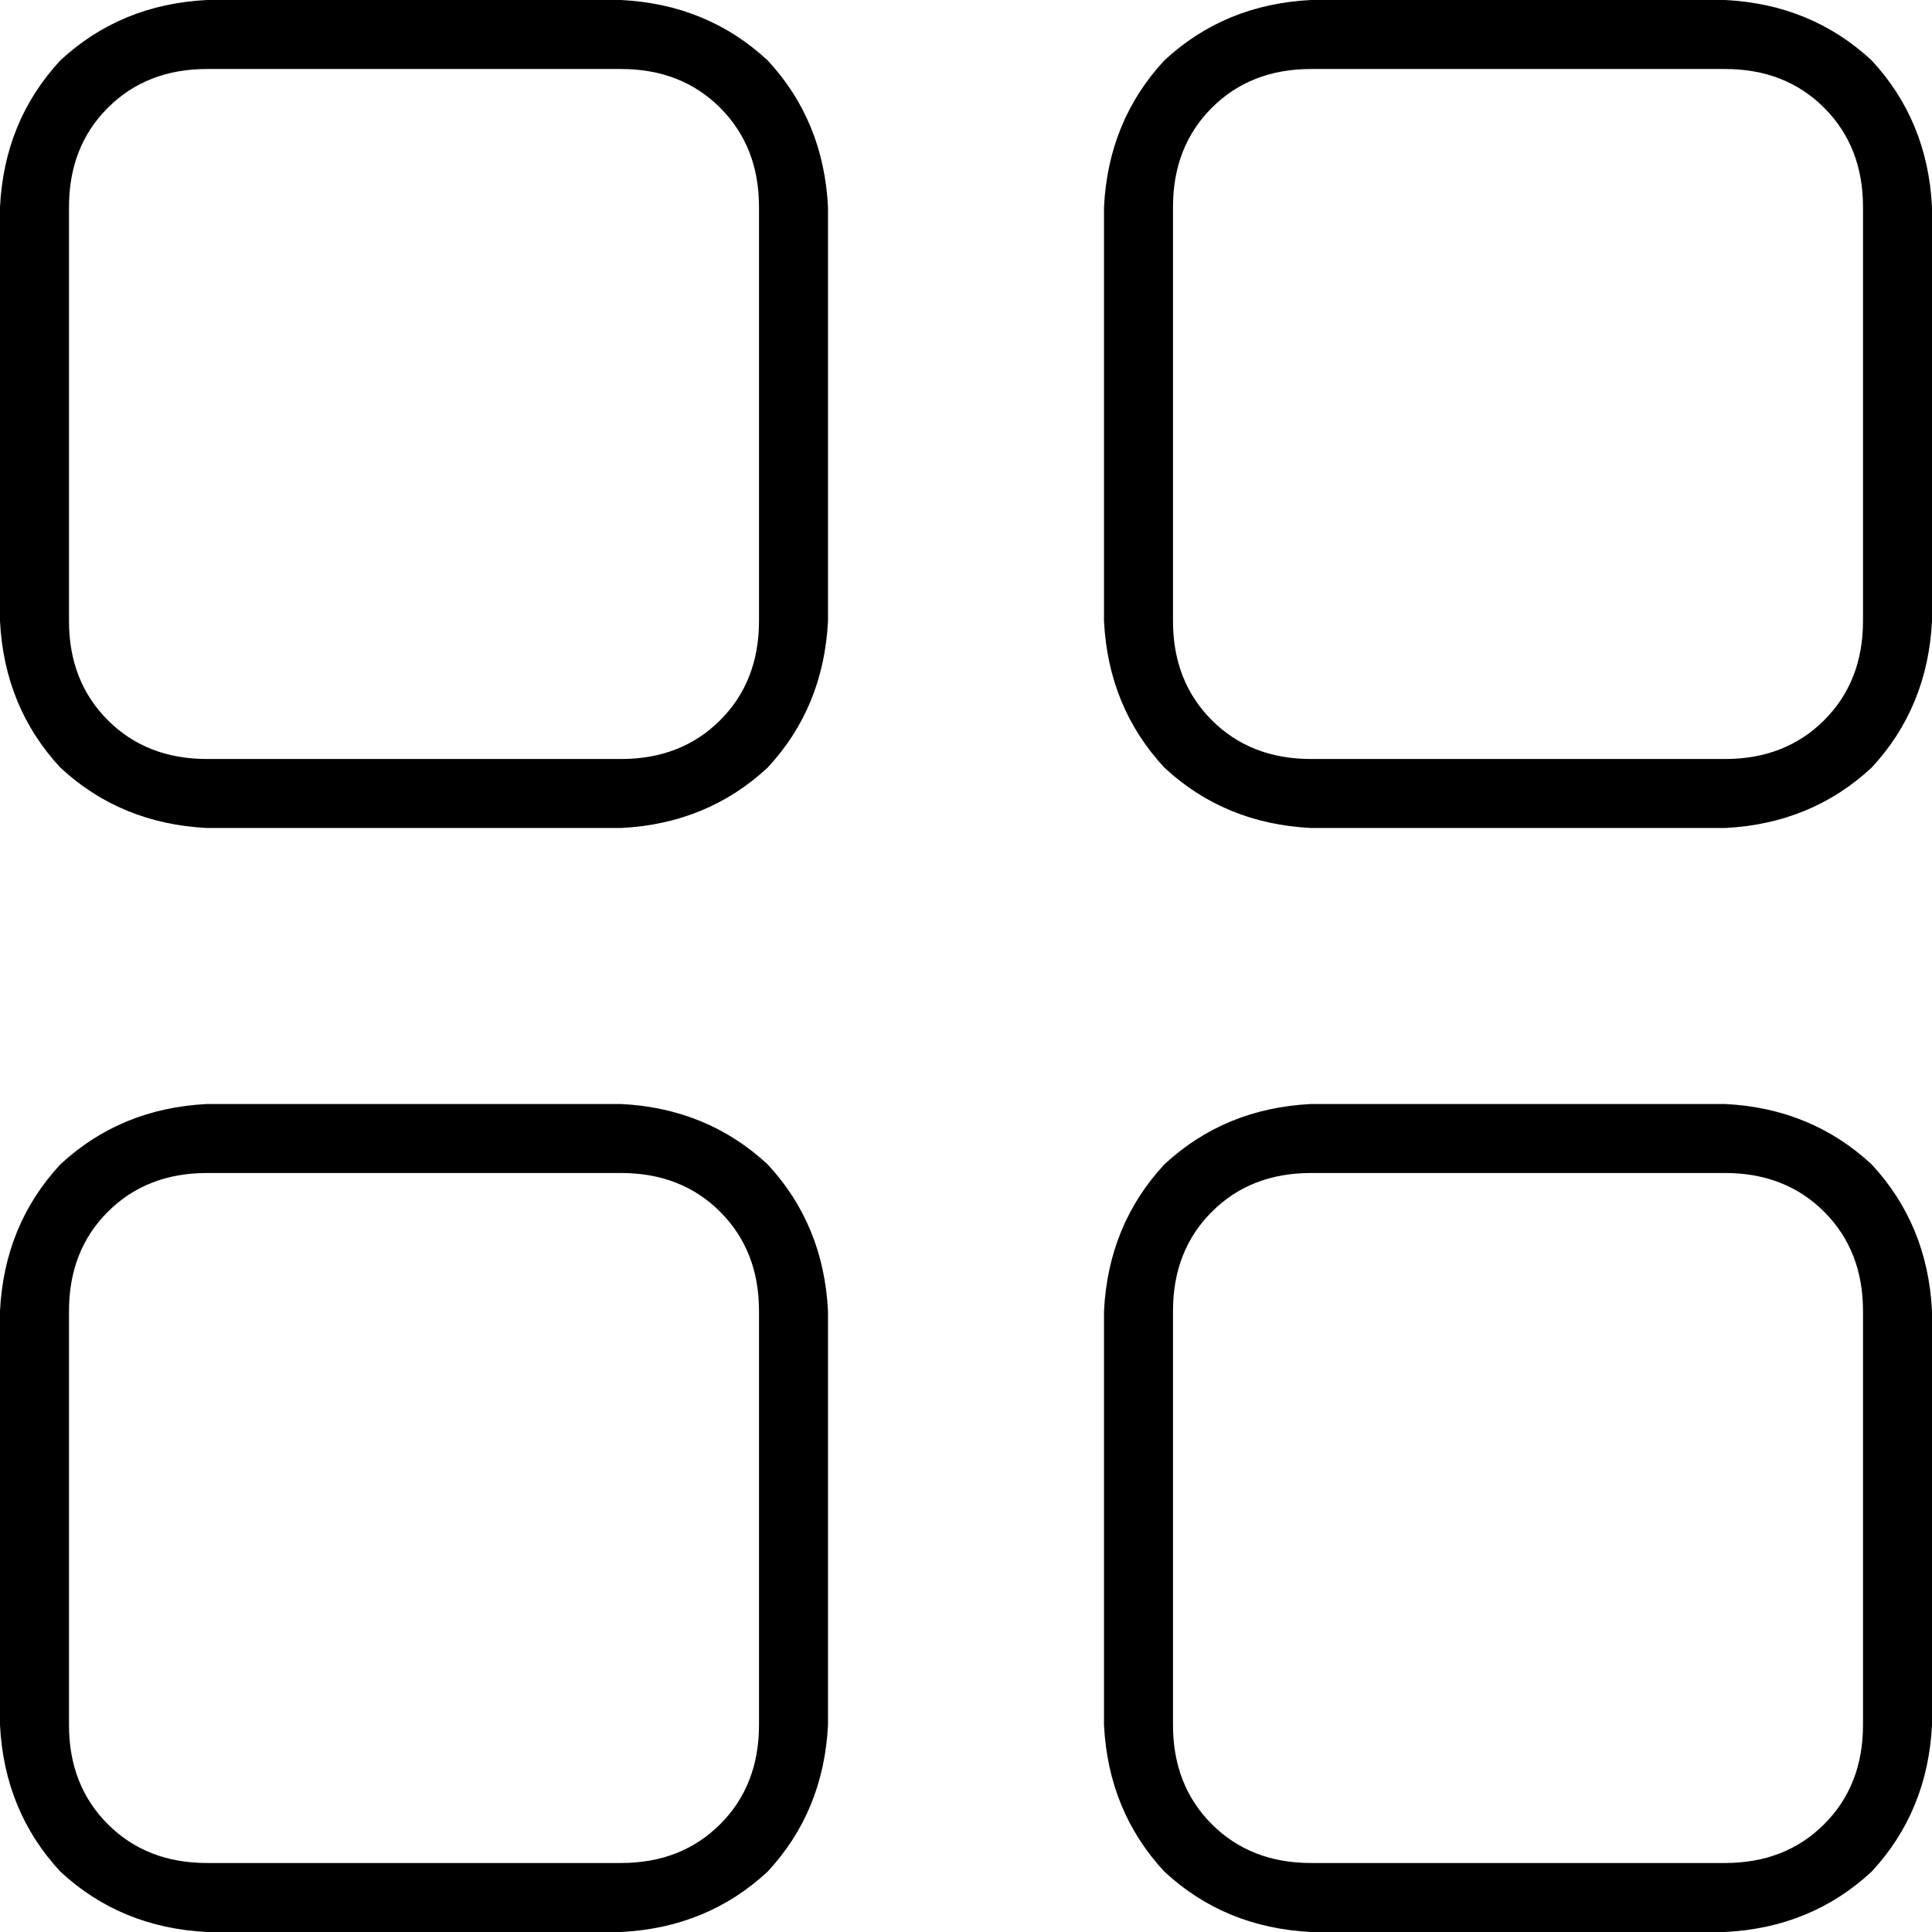 <svg xmlns="http://www.w3.org/2000/svg" viewBox="0 0 448 448">
    <path d="M 48 16 Q 34 16 25 25 L 25 25 Q 16 34 16 48 L 16 144 Q 16 158 25 167 Q 34 176 48 176 L 144 176 Q 158 176 167 167 Q 176 158 176 144 L 176 48 Q 176 34 167 25 Q 158 16 144 16 L 48 16 L 48 16 Z M 0 48 Q 1 28 14 14 L 14 14 Q 28 1 48 0 L 144 0 Q 164 1 178 14 Q 191 28 192 48 L 192 144 Q 191 164 178 178 Q 164 191 144 192 L 48 192 Q 28 191 14 178 Q 1 164 0 144 L 0 48 L 0 48 Z M 48 272 Q 34 272 25 281 L 25 281 Q 16 290 16 304 L 16 400 Q 16 414 25 423 Q 34 432 48 432 L 144 432 Q 158 432 167 423 Q 176 414 176 400 L 176 304 Q 176 290 167 281 Q 158 272 144 272 L 48 272 L 48 272 Z M 0 304 Q 1 284 14 270 L 14 270 Q 28 257 48 256 L 144 256 Q 164 257 178 270 Q 191 284 192 304 L 192 400 Q 191 420 178 434 Q 164 447 144 448 L 48 448 Q 28 447 14 434 Q 1 420 0 400 L 0 304 L 0 304 Z M 400 16 L 304 16 Q 290 16 281 25 Q 272 34 272 48 L 272 144 Q 272 158 281 167 Q 290 176 304 176 L 400 176 Q 414 176 423 167 Q 432 158 432 144 L 432 48 Q 432 34 423 25 Q 414 16 400 16 L 400 16 Z M 304 0 L 400 0 Q 420 1 434 14 Q 447 28 448 48 L 448 144 Q 447 164 434 178 Q 420 191 400 192 L 304 192 Q 284 191 270 178 Q 257 164 256 144 L 256 48 Q 257 28 270 14 Q 284 1 304 0 L 304 0 Z M 304 272 Q 290 272 281 281 L 281 281 Q 272 290 272 304 L 272 400 Q 272 414 281 423 Q 290 432 304 432 L 400 432 Q 414 432 423 423 Q 432 414 432 400 L 432 304 Q 432 290 423 281 Q 414 272 400 272 L 304 272 L 304 272 Z M 256 304 Q 257 284 270 270 L 270 270 Q 284 257 304 256 L 400 256 Q 420 257 434 270 Q 447 284 448 304 L 448 400 Q 447 420 434 434 Q 420 447 400 448 L 304 448 Q 284 447 270 434 Q 257 420 256 400 L 256 304 L 256 304 Z"/>
</svg>

